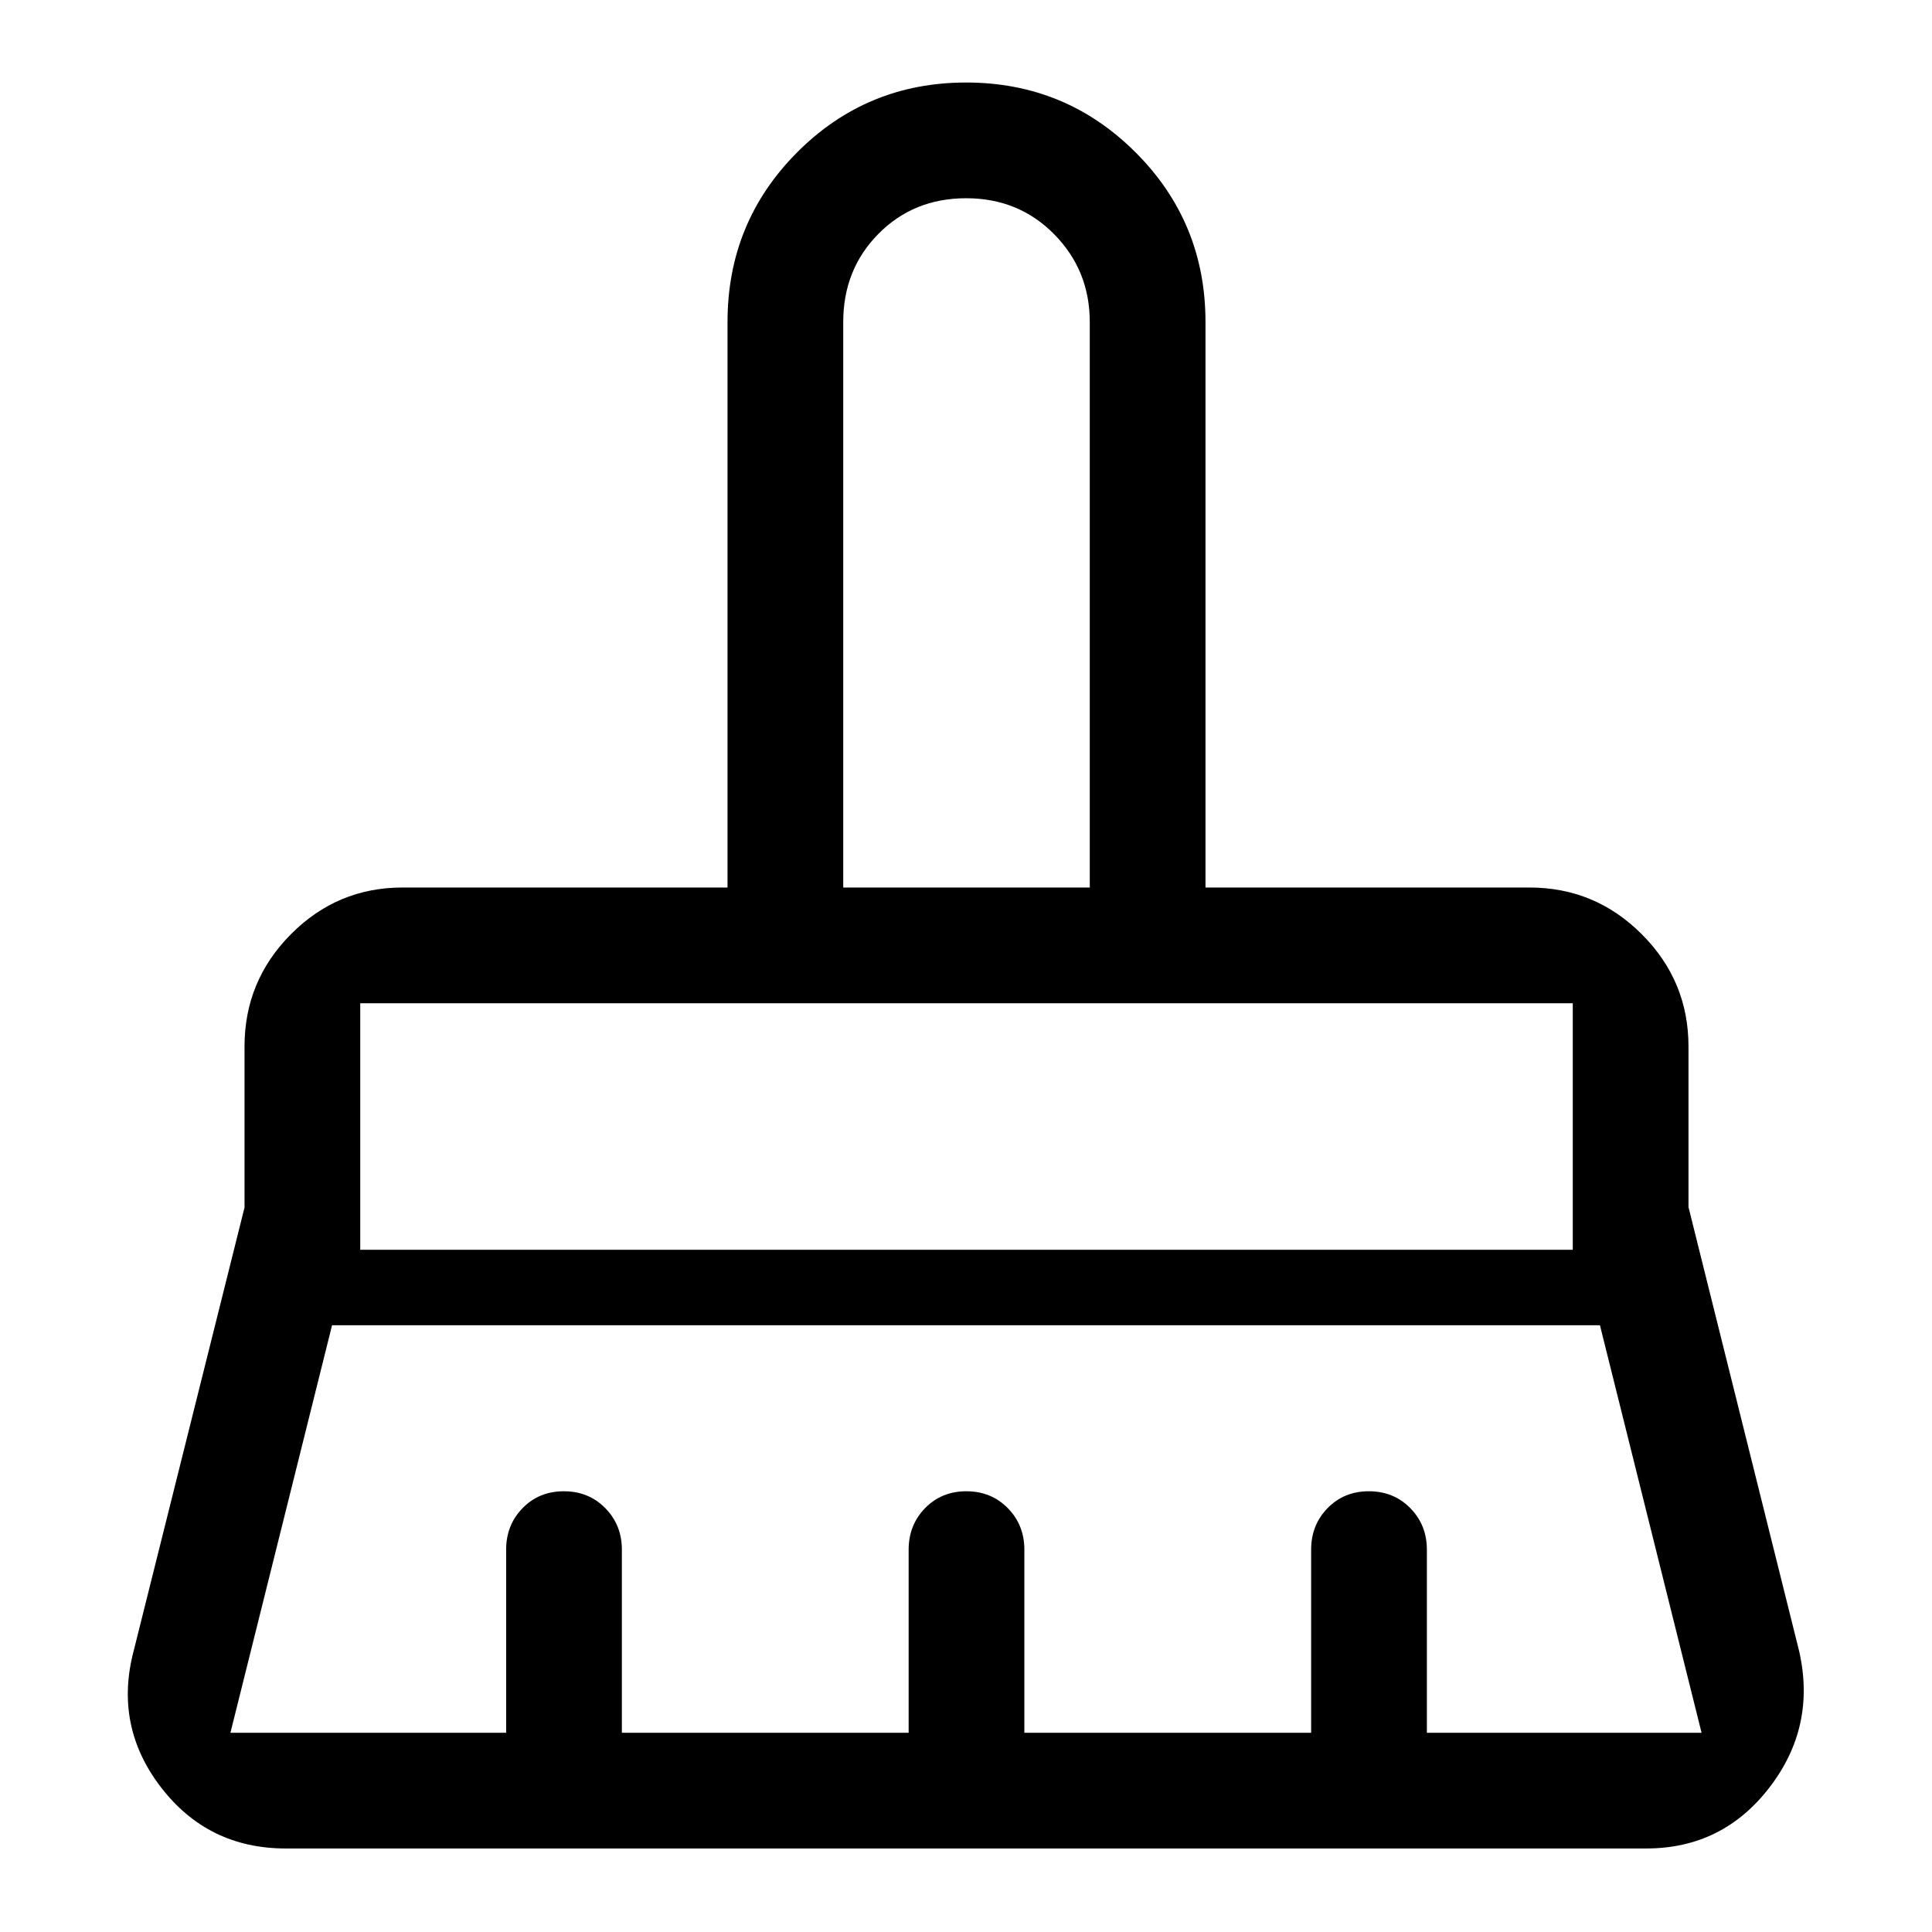 <svg xmlns="http://www.w3.org/2000/svg" height="48" viewBox="0 -960 960 960" width="48"><path d="M419-519h122.5v-281q0-25.64-17.65-43.57-17.66-17.93-43.75-17.93-26.1 0-43.6 17.68T419-800v281ZM179-339h602.5v-122.5H179V-339ZM114.5-99h137v-91q0-12.25 8.18-20.63 8.17-8.37 20.5-8.37 12.32 0 20.57 8.37Q309-202.25 309-190v91h142.5v-91q0-12.25 8.18-20.63 8.17-8.37 20.5-8.37 12.32 0 20.57 8.37Q509-202.25 509-190v91h142.5v-91q0-12.25 8.18-20.63 8.17-8.37 20.5-8.37 12.32 0 20.57 8.37Q709-202.25 709-190v91h136.5L795-301.5H165L114.5-99ZM818-41.5H142q-38.67 0-62.09-30.5-23.41-30.5-13.41-68l55-220v-80q0-32.59 23.06-55.79Q167.62-519 200-519h161.5v-281q0-49.58 34.59-84.29 34.59-34.71 84-34.71t84.16 34.71Q599-849.58 599-800v281h161q32.59 0 55.79 23.21Q839-472.59 839-440v79.77l55 220.73q8.5 37.5-14.82 67.75T818-41.5Zm-36.5-420H179h602.5Zm-240-57.5H419h122.5Z"/></svg>